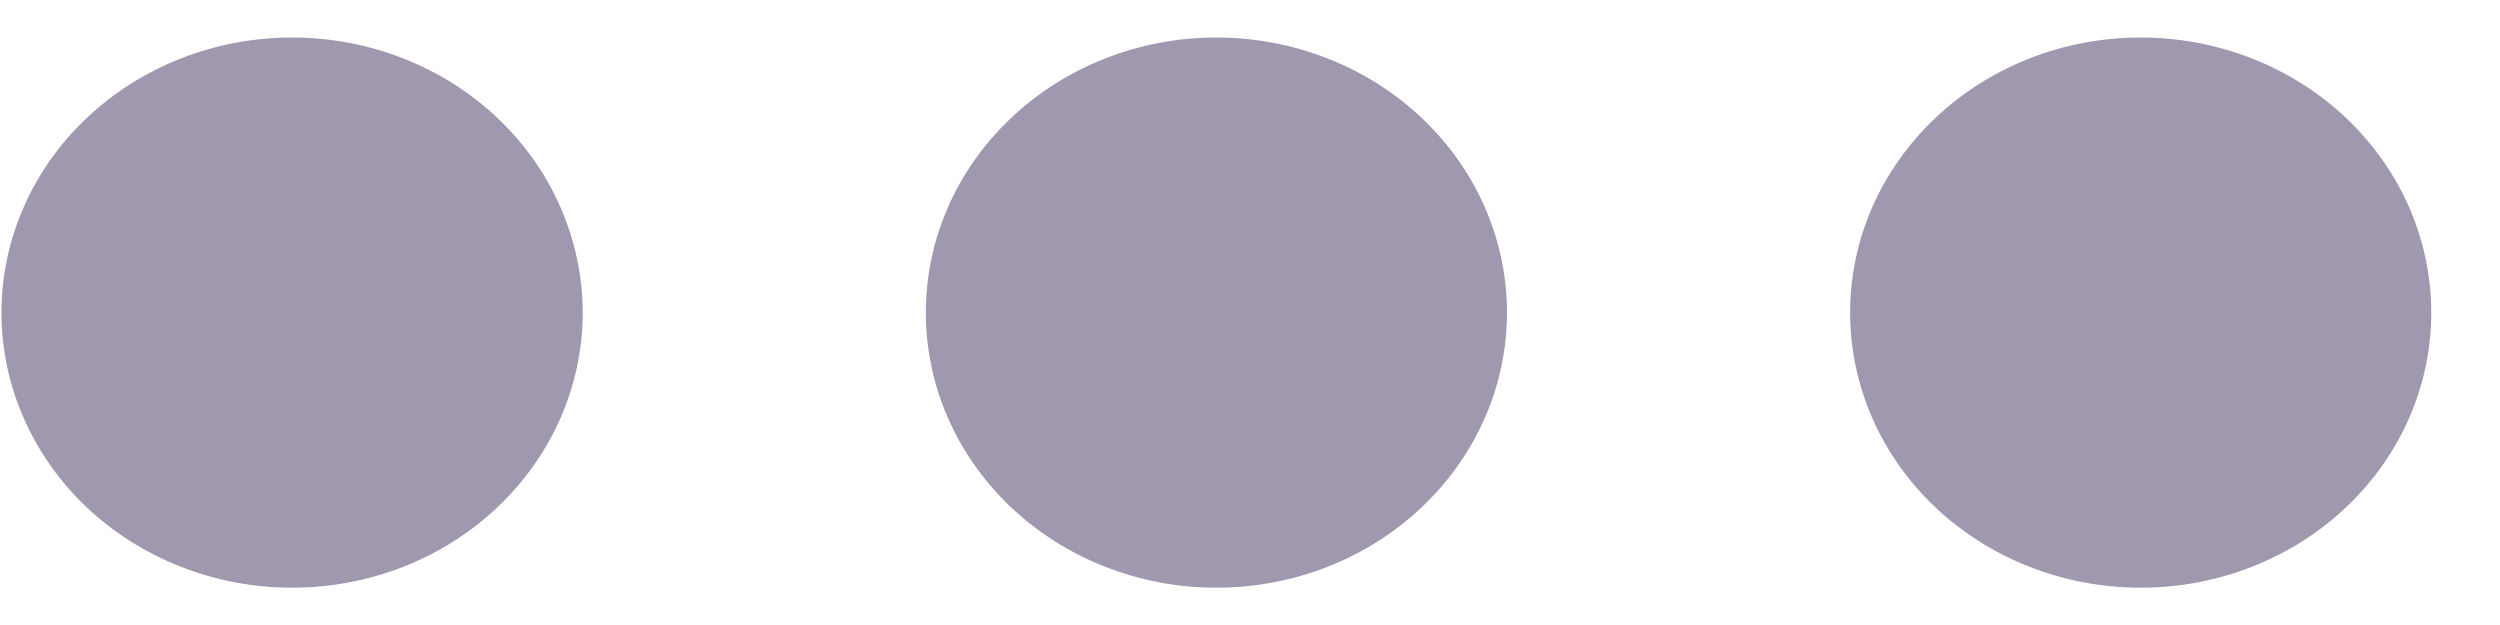 <svg width="24" height="6" viewBox="0 0 24 6" fill="none" xmlns="http://www.w3.org/2000/svg">
<path d="M11.678 0.36C11.311 0.36 10.948 0.428 10.61 0.561C10.271 0.694 9.964 0.888 9.705 1.134C9.446 1.379 9.24 1.67 9.1 1.99C8.96 2.311 8.888 2.654 8.888 3.001C8.888 3.348 8.96 3.691 9.1 4.012C9.24 4.332 9.446 4.624 9.705 4.869C9.964 5.114 10.271 5.309 10.61 5.441C10.948 5.574 11.311 5.642 11.678 5.642C12.418 5.642 13.127 5.364 13.65 4.868C14.173 4.373 14.467 3.701 14.467 3.001C14.467 2.3 14.173 1.628 13.649 1.133C13.126 0.638 12.416 0.36 11.676 0.36H11.678ZM2.804 0.36C2.438 0.36 2.075 0.428 1.737 0.561C1.398 0.694 1.09 0.888 0.831 1.134C0.572 1.379 0.367 1.67 0.227 1.99C0.086 2.311 0.014 2.654 0.014 3.001C0.014 3.348 0.086 3.691 0.227 4.012C0.367 4.332 0.572 4.624 0.831 4.869C1.09 5.114 1.398 5.309 1.737 5.441C2.075 5.574 2.438 5.642 2.804 5.642C3.544 5.642 4.254 5.364 4.777 4.868C5.3 4.373 5.594 3.701 5.594 3.001C5.593 2.3 5.299 1.628 4.776 1.133C4.253 0.638 3.543 0.36 2.803 0.36H2.804ZM20.551 0.36C20.185 0.36 19.822 0.428 19.483 0.561C19.145 0.694 18.837 0.888 18.578 1.134C18.319 1.379 18.114 1.67 17.973 1.99C17.833 2.311 17.761 2.654 17.761 3.001C17.761 3.348 17.833 3.691 17.973 4.012C18.114 4.332 18.319 4.624 18.578 4.869C18.837 5.114 19.145 5.309 19.483 5.441C19.822 5.574 20.185 5.642 20.551 5.642C21.291 5.642 22.001 5.364 22.524 4.868C23.047 4.373 23.341 3.701 23.34 3.001C23.34 2.3 23.046 1.628 22.523 1.133C22 0.638 21.29 0.36 20.55 0.36H20.551Z" fill="#A098AE"/>
</svg>